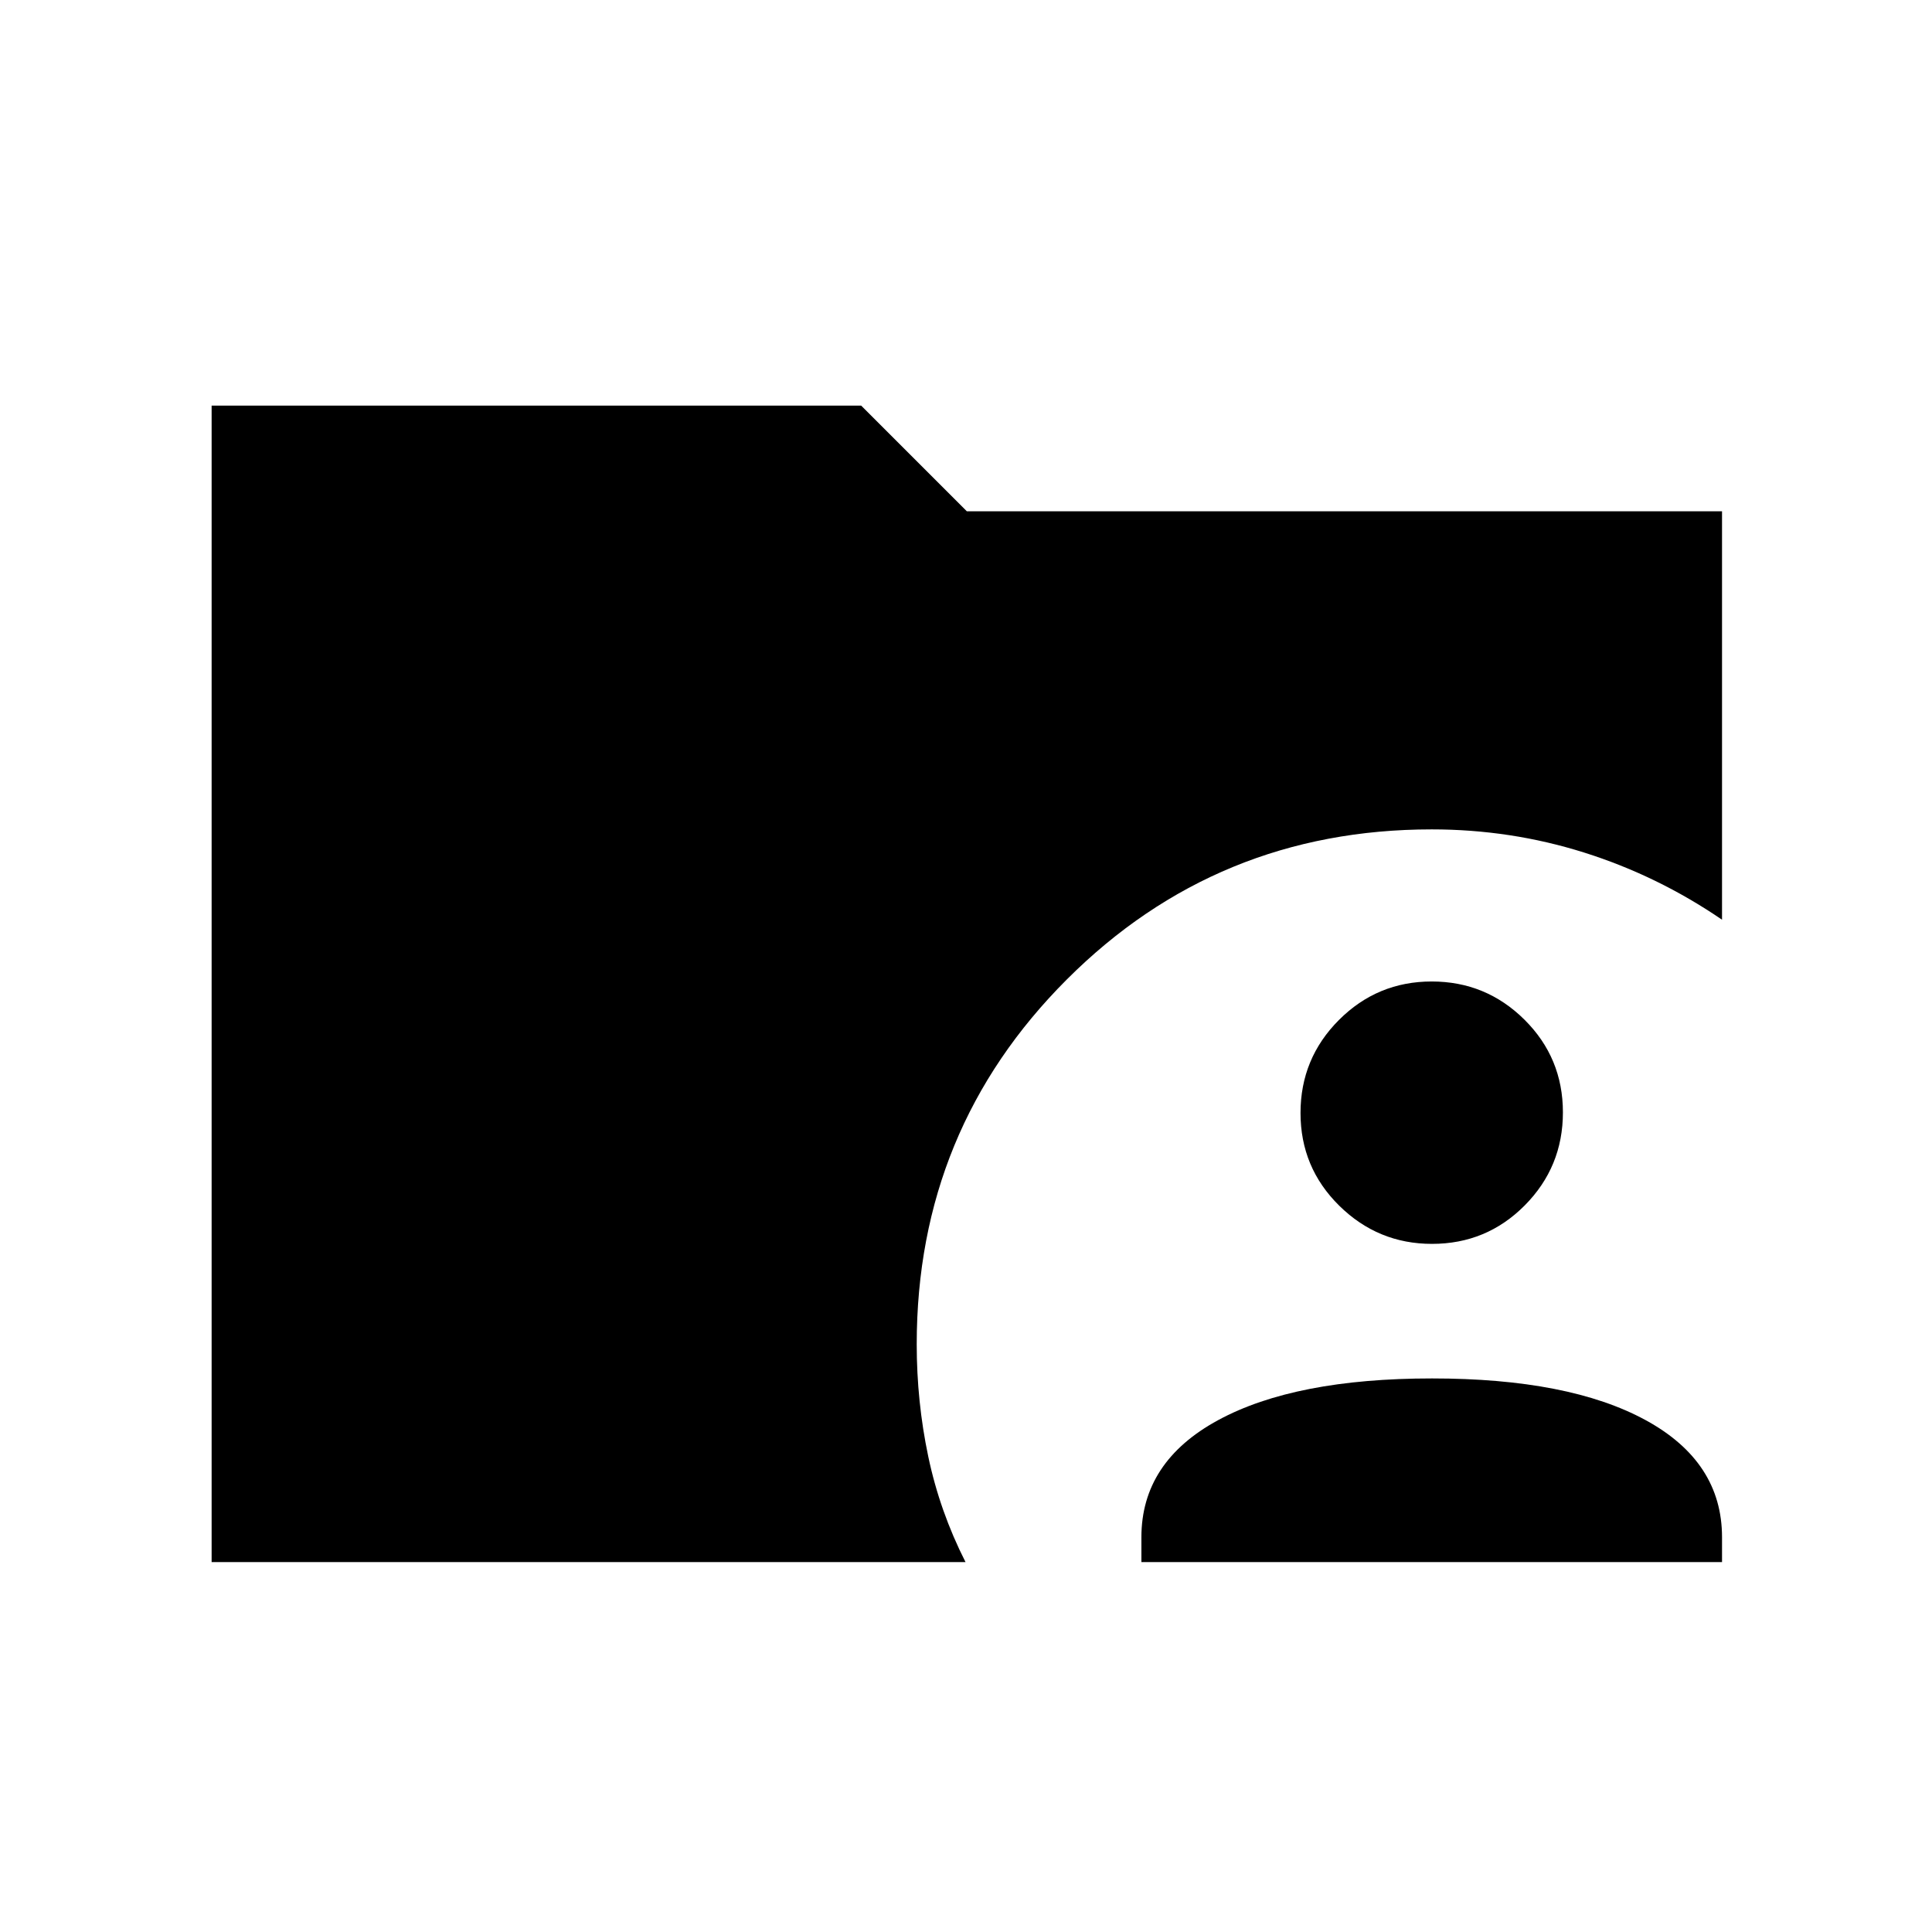 <svg xmlns="http://www.w3.org/2000/svg" height="40" viewBox="0 96 960 960" width="40"><path d="M567.154 872.204V859.86q0-37.54 38.187-58.232t106.243-20.692q68.056 0 106.069 20.692 38.012 20.692 38.012 58.232v12.344H567.154Zm144.397-158.128q-26.839 0-46.086-18.966-19.247-18.965-19.247-46.073 0-27.107 19.106-46.226 19.105-19.118 46.073-19.118t46.086 18.966q19.119 18.965 19.119 46.073 0 27.107-18.969 46.226-18.969 19.118-46.082 19.118ZM105.155 872.204v-574.65h322.756l52.499 52.498h375.255v202.947q-32.002-21.858-68.513-33.371-36.511-11.513-75.742-11.513-106.715 0-181.306 74.571-74.591 74.572-74.591 181.259 0 28.516 5.731 55.778 5.73 27.263 18.525 52.481H105.155Z"/></svg>